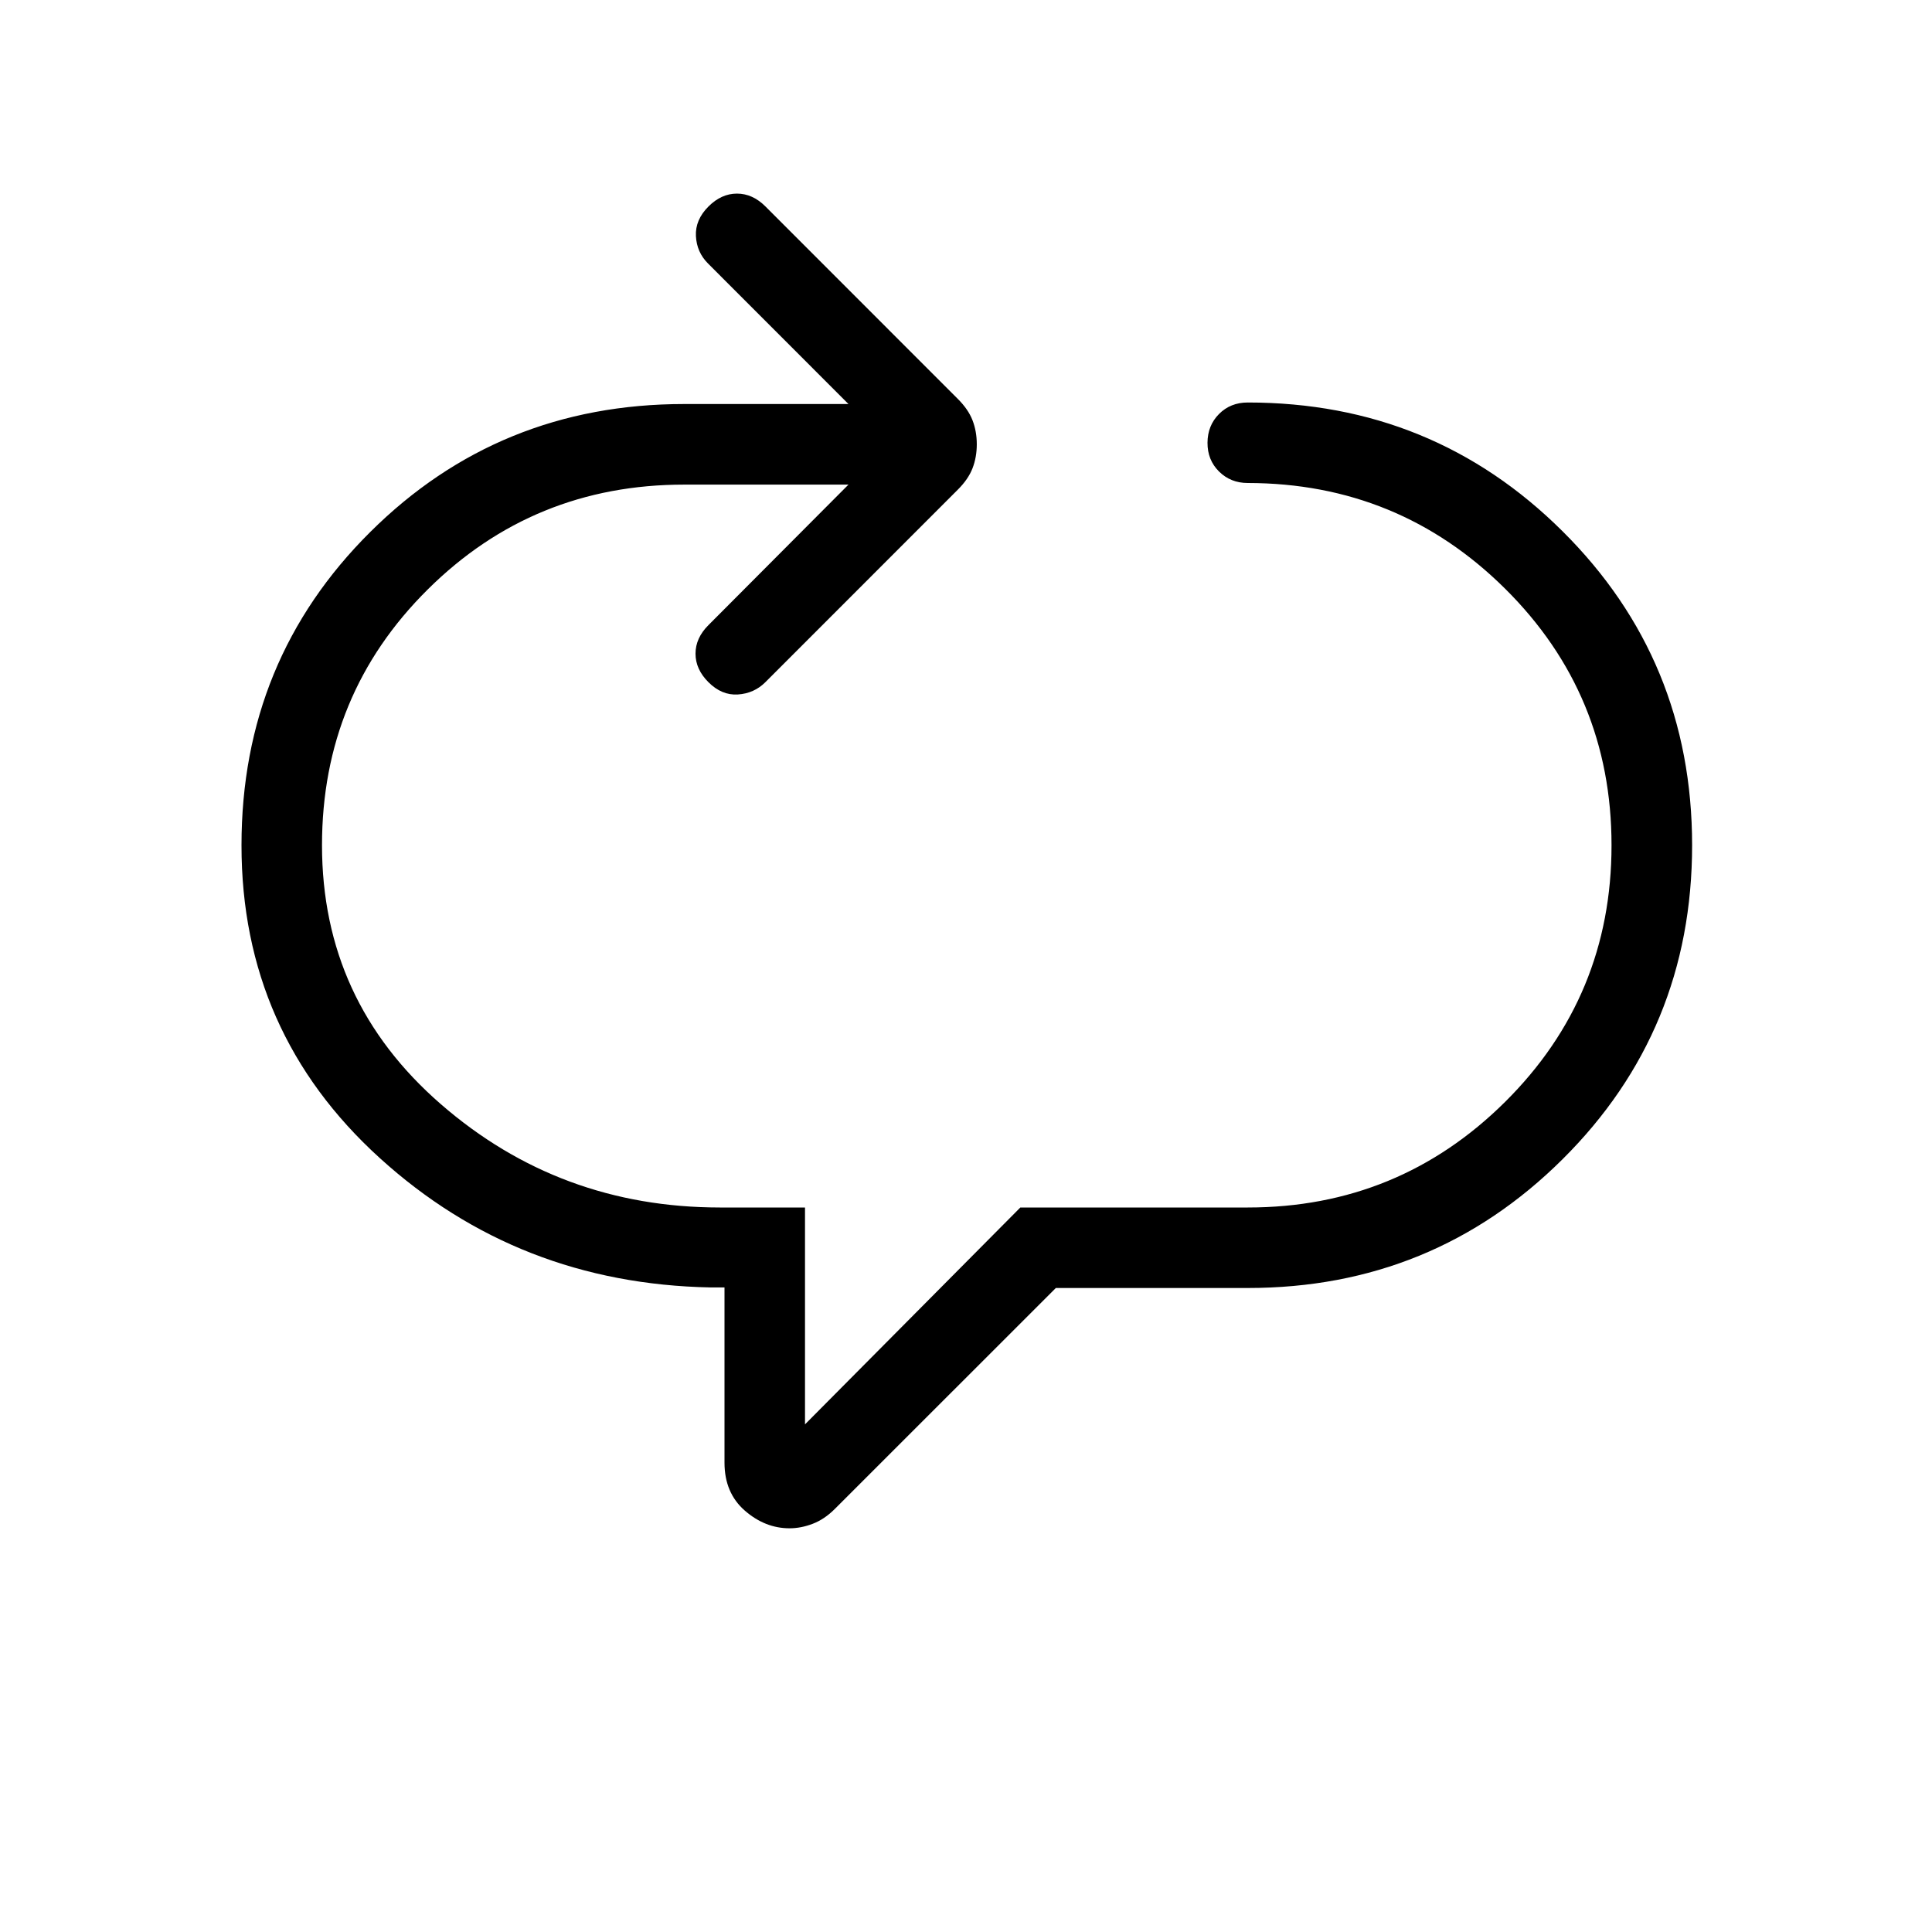 <svg xmlns="http://www.w3.org/2000/svg" xmlns:xlink="http://www.w3.org/1999/xlink" width="24" height="24" viewBox="0 0 24 24"><path fill="currentColor" d="M9.808 18.985q-.304 0-.556-.22T9 18.17v-2.177h-.173q-2.39-.046-4.109-1.607T3 10.5q0-2.302 1.599-3.891q1.599-1.59 3.901-1.59h2.04L8.795 3.273q-.14-.14-.15-.341t.156-.367q.16-.16.354-.16t.354.16l2.388 2.389q.131.13.184.267t.053.298t-.053.298t-.184.267l-2.389 2.39q-.14.14-.342.153q-.2.013-.366-.153q-.16-.16-.16-.354t.16-.354l1.74-1.746H8.5q-1.875 0-3.187 1.303Q4 8.625 4 10.5q0 1.933 1.476 3.216T8.942 15H10v2.694L12.675 15H15.5q1.875 0 3.197-1.312t1.322-3.188t-1.322-3.187T15.5 6q-.213 0-.357-.143T15 5.5t.143-.357T15.5 5q2.302 0 3.91 1.599q1.61 1.599 1.61 3.901t-1.61 3.901T15.5 16h-2.384l-2.743 2.742q-.13.131-.277.187q-.146.056-.288.056"/></svg>